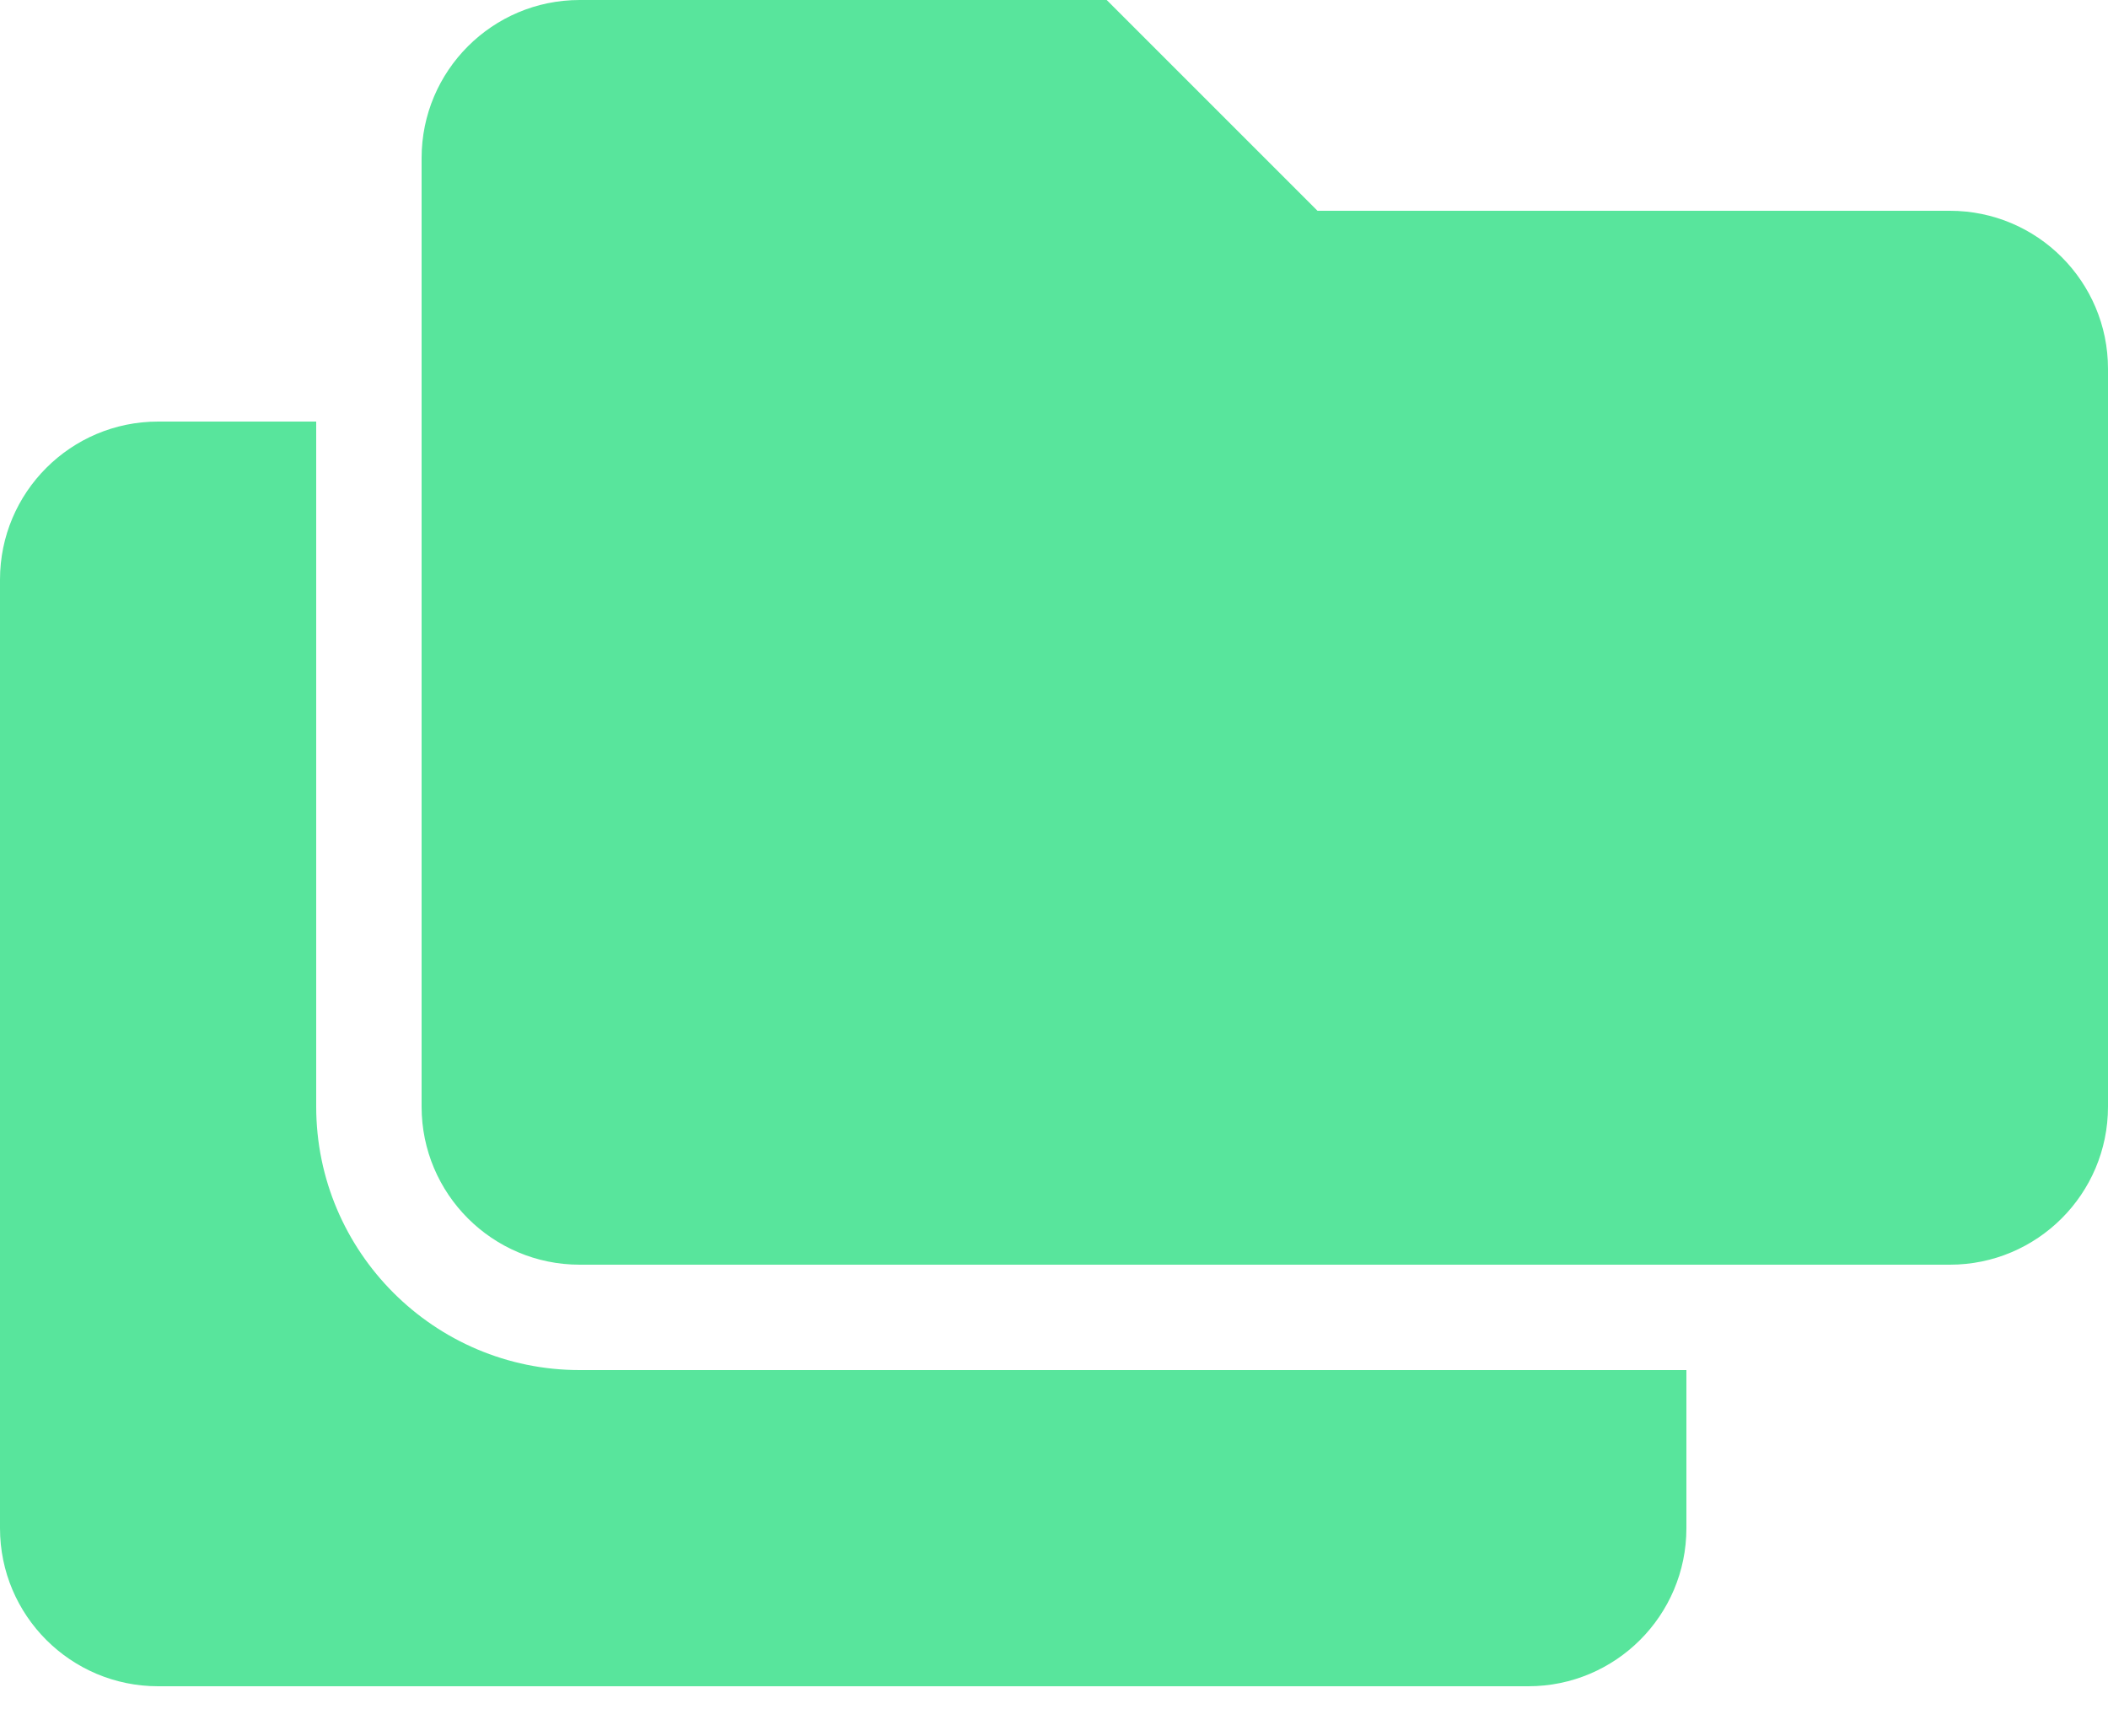 <?xml version="1.0" encoding="UTF-8"?>
<svg width="34px" height="28px" viewBox="0 0 34 28" version="1.1" xmlns="http://www.w3.org/2000/svg" xmlns:xlink="http://www.w3.org/1999/xlink">
    <title>Shape</title>
    <g id="Designs" stroke="none" stroke-width="1" fill="none" fill-rule="evenodd">
        <g id="Mining-hub-new-user" transform="translate(-75, -908)" fill="#58E59C">
            <g id="nav" transform="translate(1, 881)">
                <g id="Group-2" transform="translate(74, 18)">
                    <g id="Group-4" transform="translate(0, 9)">
                        <path d="M5.1,17.85 L5.1,6.8 L2.55,6.8 C1.142,6.8 0,7.942 0,9.35 L0,24.65 C0,26.058 1.142,27.2 2.55,27.2 L24.65,27.2 C26.058,27.2 27.2,26.058 27.2,24.65 L27.2,22.1 L9.35,22.1 C7.007,22.1 5.1,20.193 5.1,17.85 Z M31.45,3.4 L21.25,3.4 L17.85,0 L9.35,0 C7.942,0 6.8,1.142 6.8,2.55 L6.8,17.85 C6.8,19.258 7.942,20.4 9.35,20.4 L31.45,20.4 C32.858,20.4 34,19.258 34,17.85 L34,5.95 C34,4.542 32.858,3.4 31.45,3.4 Z" id="Shape"></path>
                    </g>
                </g>
            </g>
        </g>
    </g>
</svg>